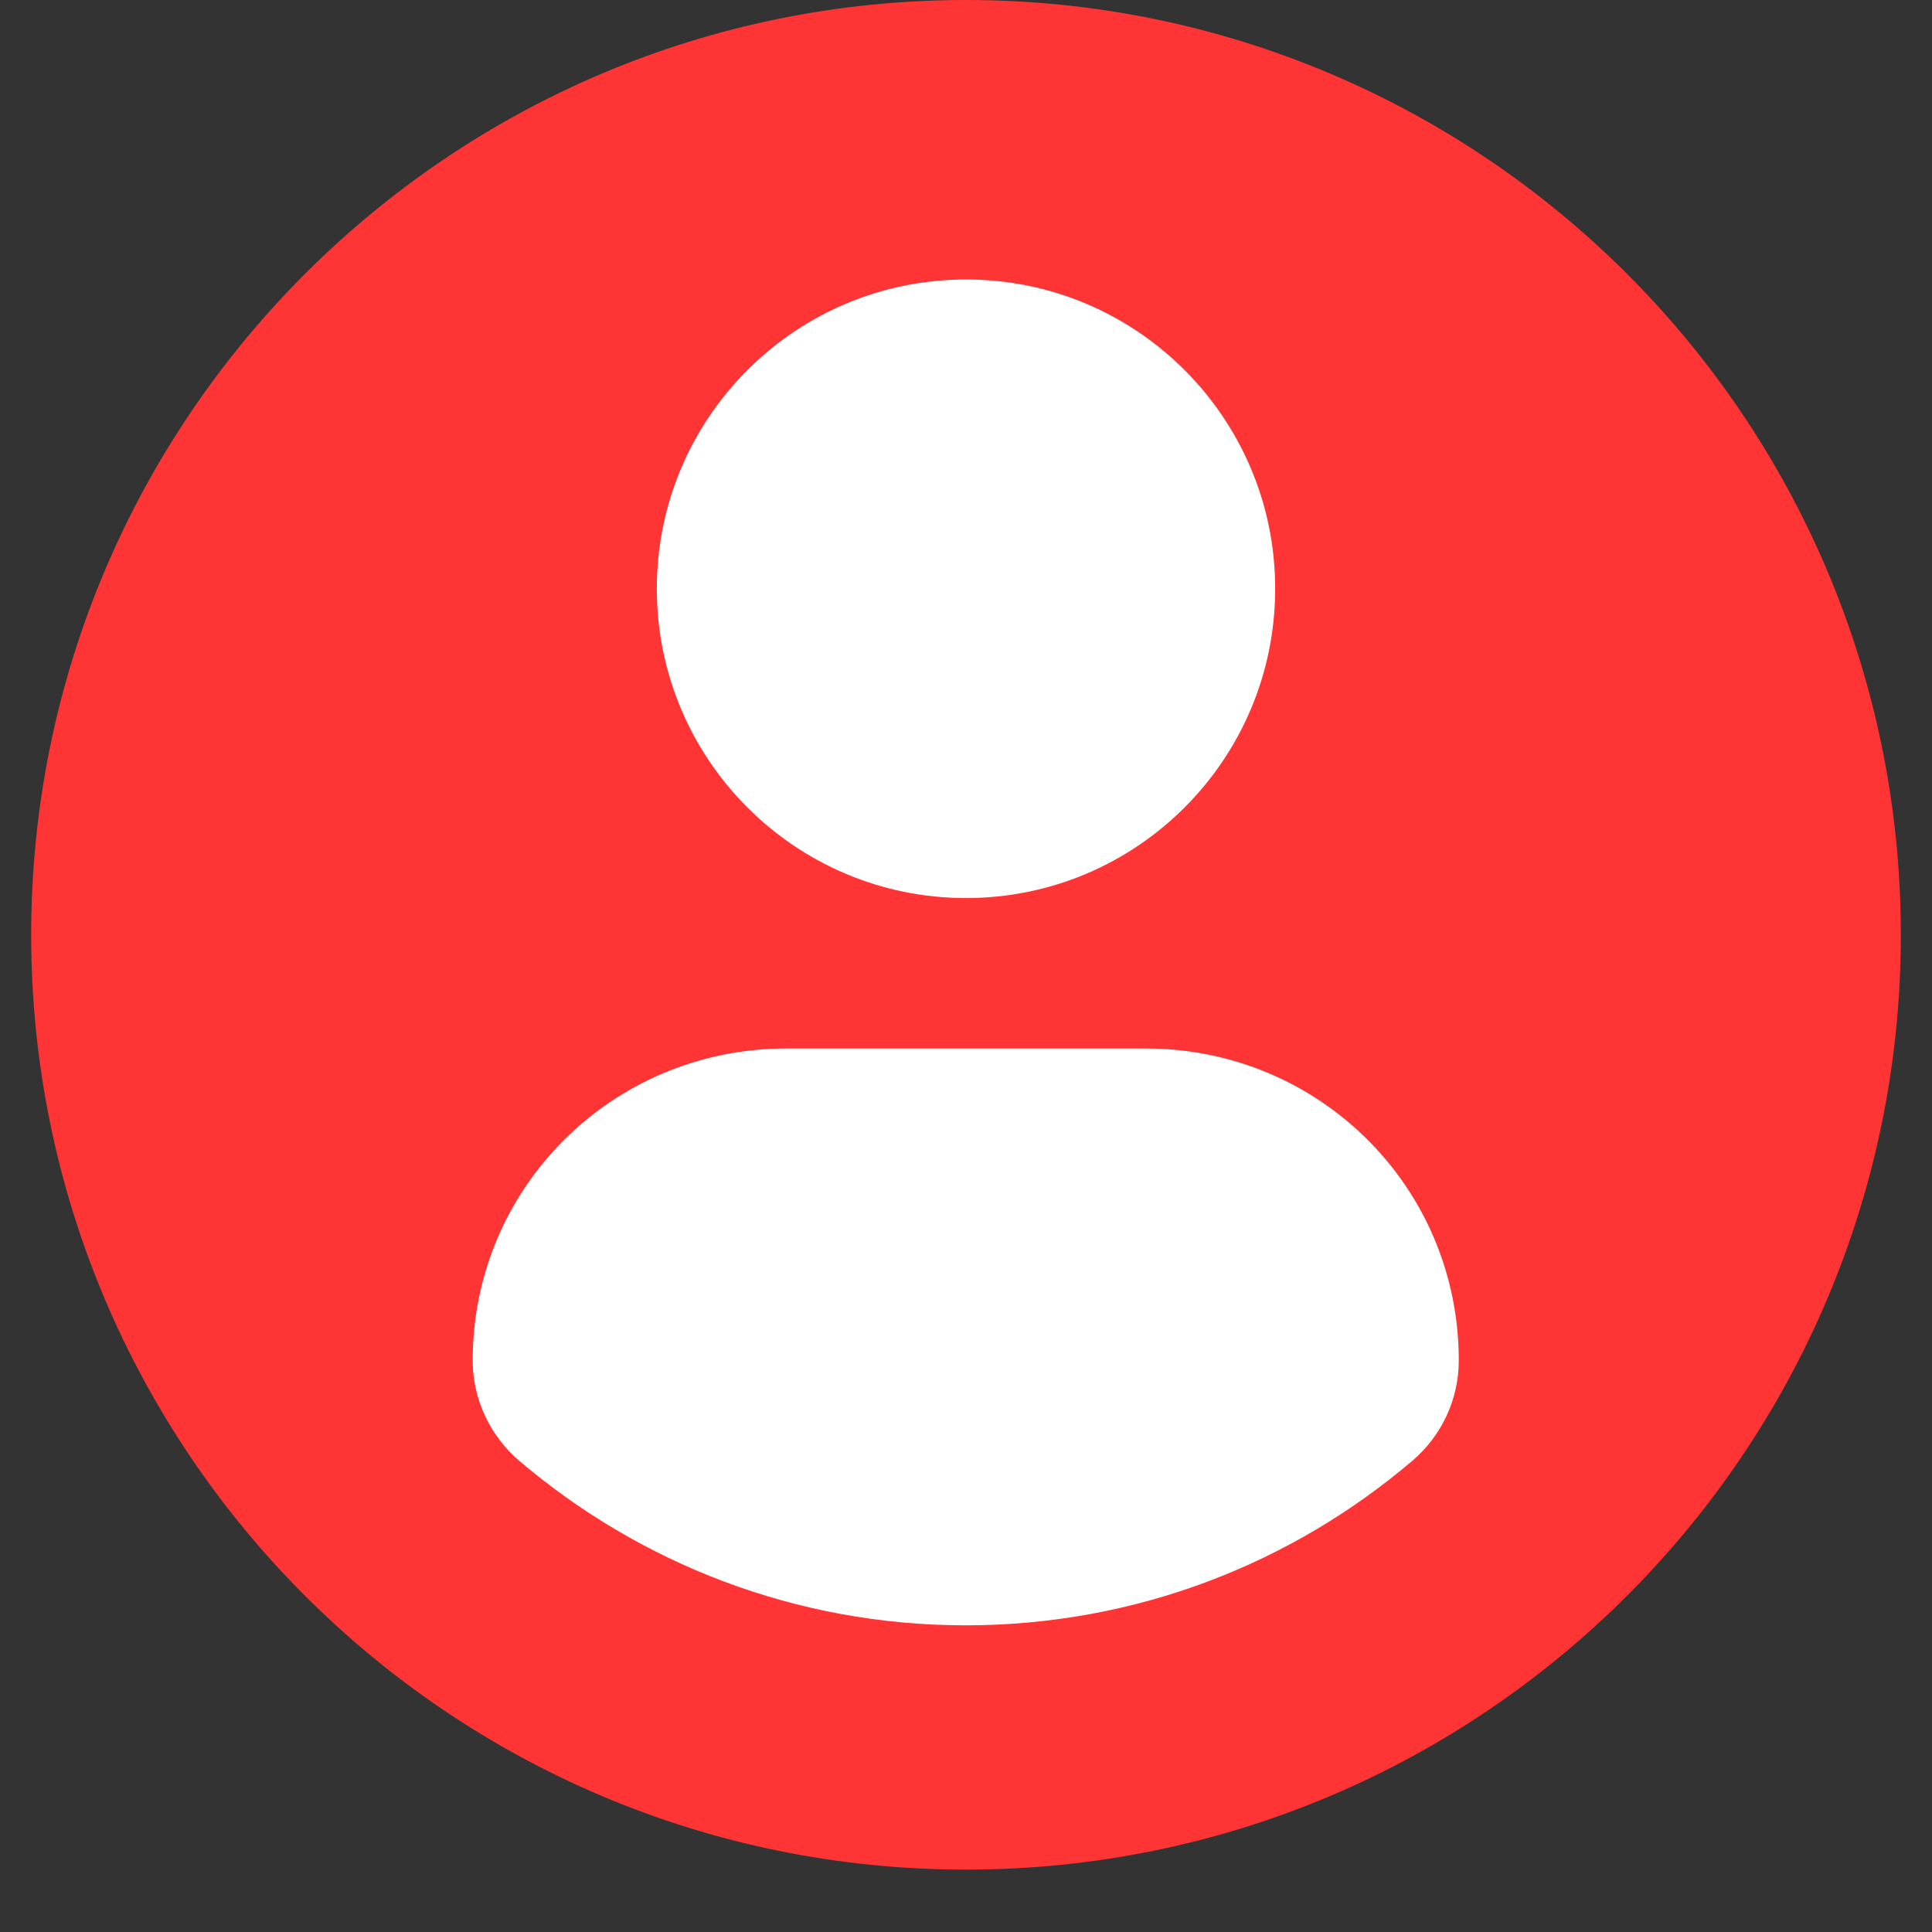 <svg xmlns="http://www.w3.org/2000/svg" xmlns:xlink="http://www.w3.org/1999/xlink" width="40" zoomAndPan="magnify" viewBox="0 0 30 30" height="40" preserveAspectRatio="xMidYMid meet" version="1.0"><rect x="0" y="0" width="30" height="30" fill="#333333" stroke="none"/><defs><clipPath id="7e8ebcbe3f"><path d="M 0.484 0 L 29.516 0 L 29.516 29 L 0.484 29 Z M 0.484 0 " clip-rule="nonzero"/></clipPath><clipPath id="13740409ce"><path d="M 0.484 0 L 29.516 0 L 29.516 29.031 L 0.484 29.031 Z M 0.484 0 " clip-rule="nonzero"/></clipPath></defs><g clip-path="url(#7e8ebcbe3f)"><path fill="#ffffff" d="M 29.262 14.496 C 29.262 15.414 29.172 16.32 28.988 17.219 C 28.805 18.117 28.535 18.992 28.18 19.836 C 27.82 20.684 27.383 21.488 26.863 22.25 C 26.344 23.012 25.75 23.715 25.09 24.363 C 24.43 25.012 23.711 25.59 22.934 26.102 C 22.152 26.609 21.332 27.039 20.469 27.391 C 19.605 27.738 18.715 28.004 17.797 28.184 C 16.879 28.363 15.953 28.453 15.02 28.453 C 14.082 28.453 13.156 28.363 12.238 28.184 C 11.32 28.004 10.43 27.738 9.566 27.391 C 8.703 27.039 7.883 26.609 7.105 26.102 C 6.328 25.59 5.609 25.012 4.945 24.363 C 4.285 23.715 3.695 23.012 3.176 22.25 C 2.656 21.488 2.215 20.684 1.859 19.836 C 1.5 18.992 1.23 18.117 1.047 17.219 C 0.867 16.32 0.773 15.414 0.773 14.496 C 0.773 13.582 0.867 12.676 1.047 11.777 C 1.23 10.879 1.5 10.004 1.859 9.156 C 2.215 8.312 2.656 7.508 3.176 6.746 C 3.695 5.984 4.285 5.277 4.945 4.633 C 5.609 3.984 6.328 3.406 7.105 2.895 C 7.883 2.387 8.703 1.957 9.566 1.605 C 10.43 1.254 11.32 0.992 12.238 0.812 C 13.156 0.633 14.082 0.543 15.02 0.543 C 15.953 0.543 16.879 0.633 17.797 0.812 C 18.715 0.992 19.605 1.254 20.469 1.605 C 21.332 1.957 22.152 2.387 22.934 2.895 C 23.711 3.406 24.43 3.984 25.09 4.633 C 25.75 5.277 26.344 5.984 26.863 6.746 C 27.383 7.508 27.82 8.312 28.18 9.156 C 28.535 10.004 28.805 10.879 28.988 11.777 C 29.172 12.676 29.262 13.582 29.262 14.496 Z M 29.262 14.496 " fill-opacity="1" fill-rule="nonzero"/></g><g clip-path="url(#13740409ce)"><path fill="#ff3434" d="M 15 0 C 6.984 0 0.484 6.5 0.484 14.516 C 0.484 22.531 6.984 29.031 15 29.031 C 23.016 29.031 29.516 22.531 29.516 14.516 C 29.516 6.5 23.016 0 15 0 Z M 15 4.34 C 17.652 4.34 19.801 6.492 19.801 9.141 C 19.801 11.793 17.652 13.945 15 13.945 C 12.348 13.945 10.199 11.793 10.199 9.141 C 10.199 6.492 12.348 4.34 15 4.34 Z M 14.996 25.238 C 12.352 25.238 9.93 24.273 8.059 22.68 C 7.605 22.289 7.34 21.723 7.34 21.125 C 7.34 18.434 9.52 16.281 12.207 16.281 L 17.793 16.281 C 20.484 16.281 22.652 18.434 22.652 21.125 C 22.652 21.723 22.391 22.289 21.934 22.68 C 20.066 24.273 17.645 25.238 14.996 25.238 Z M 14.996 25.238 " fill-opacity="1" fill-rule="nonzero"/></g></svg>